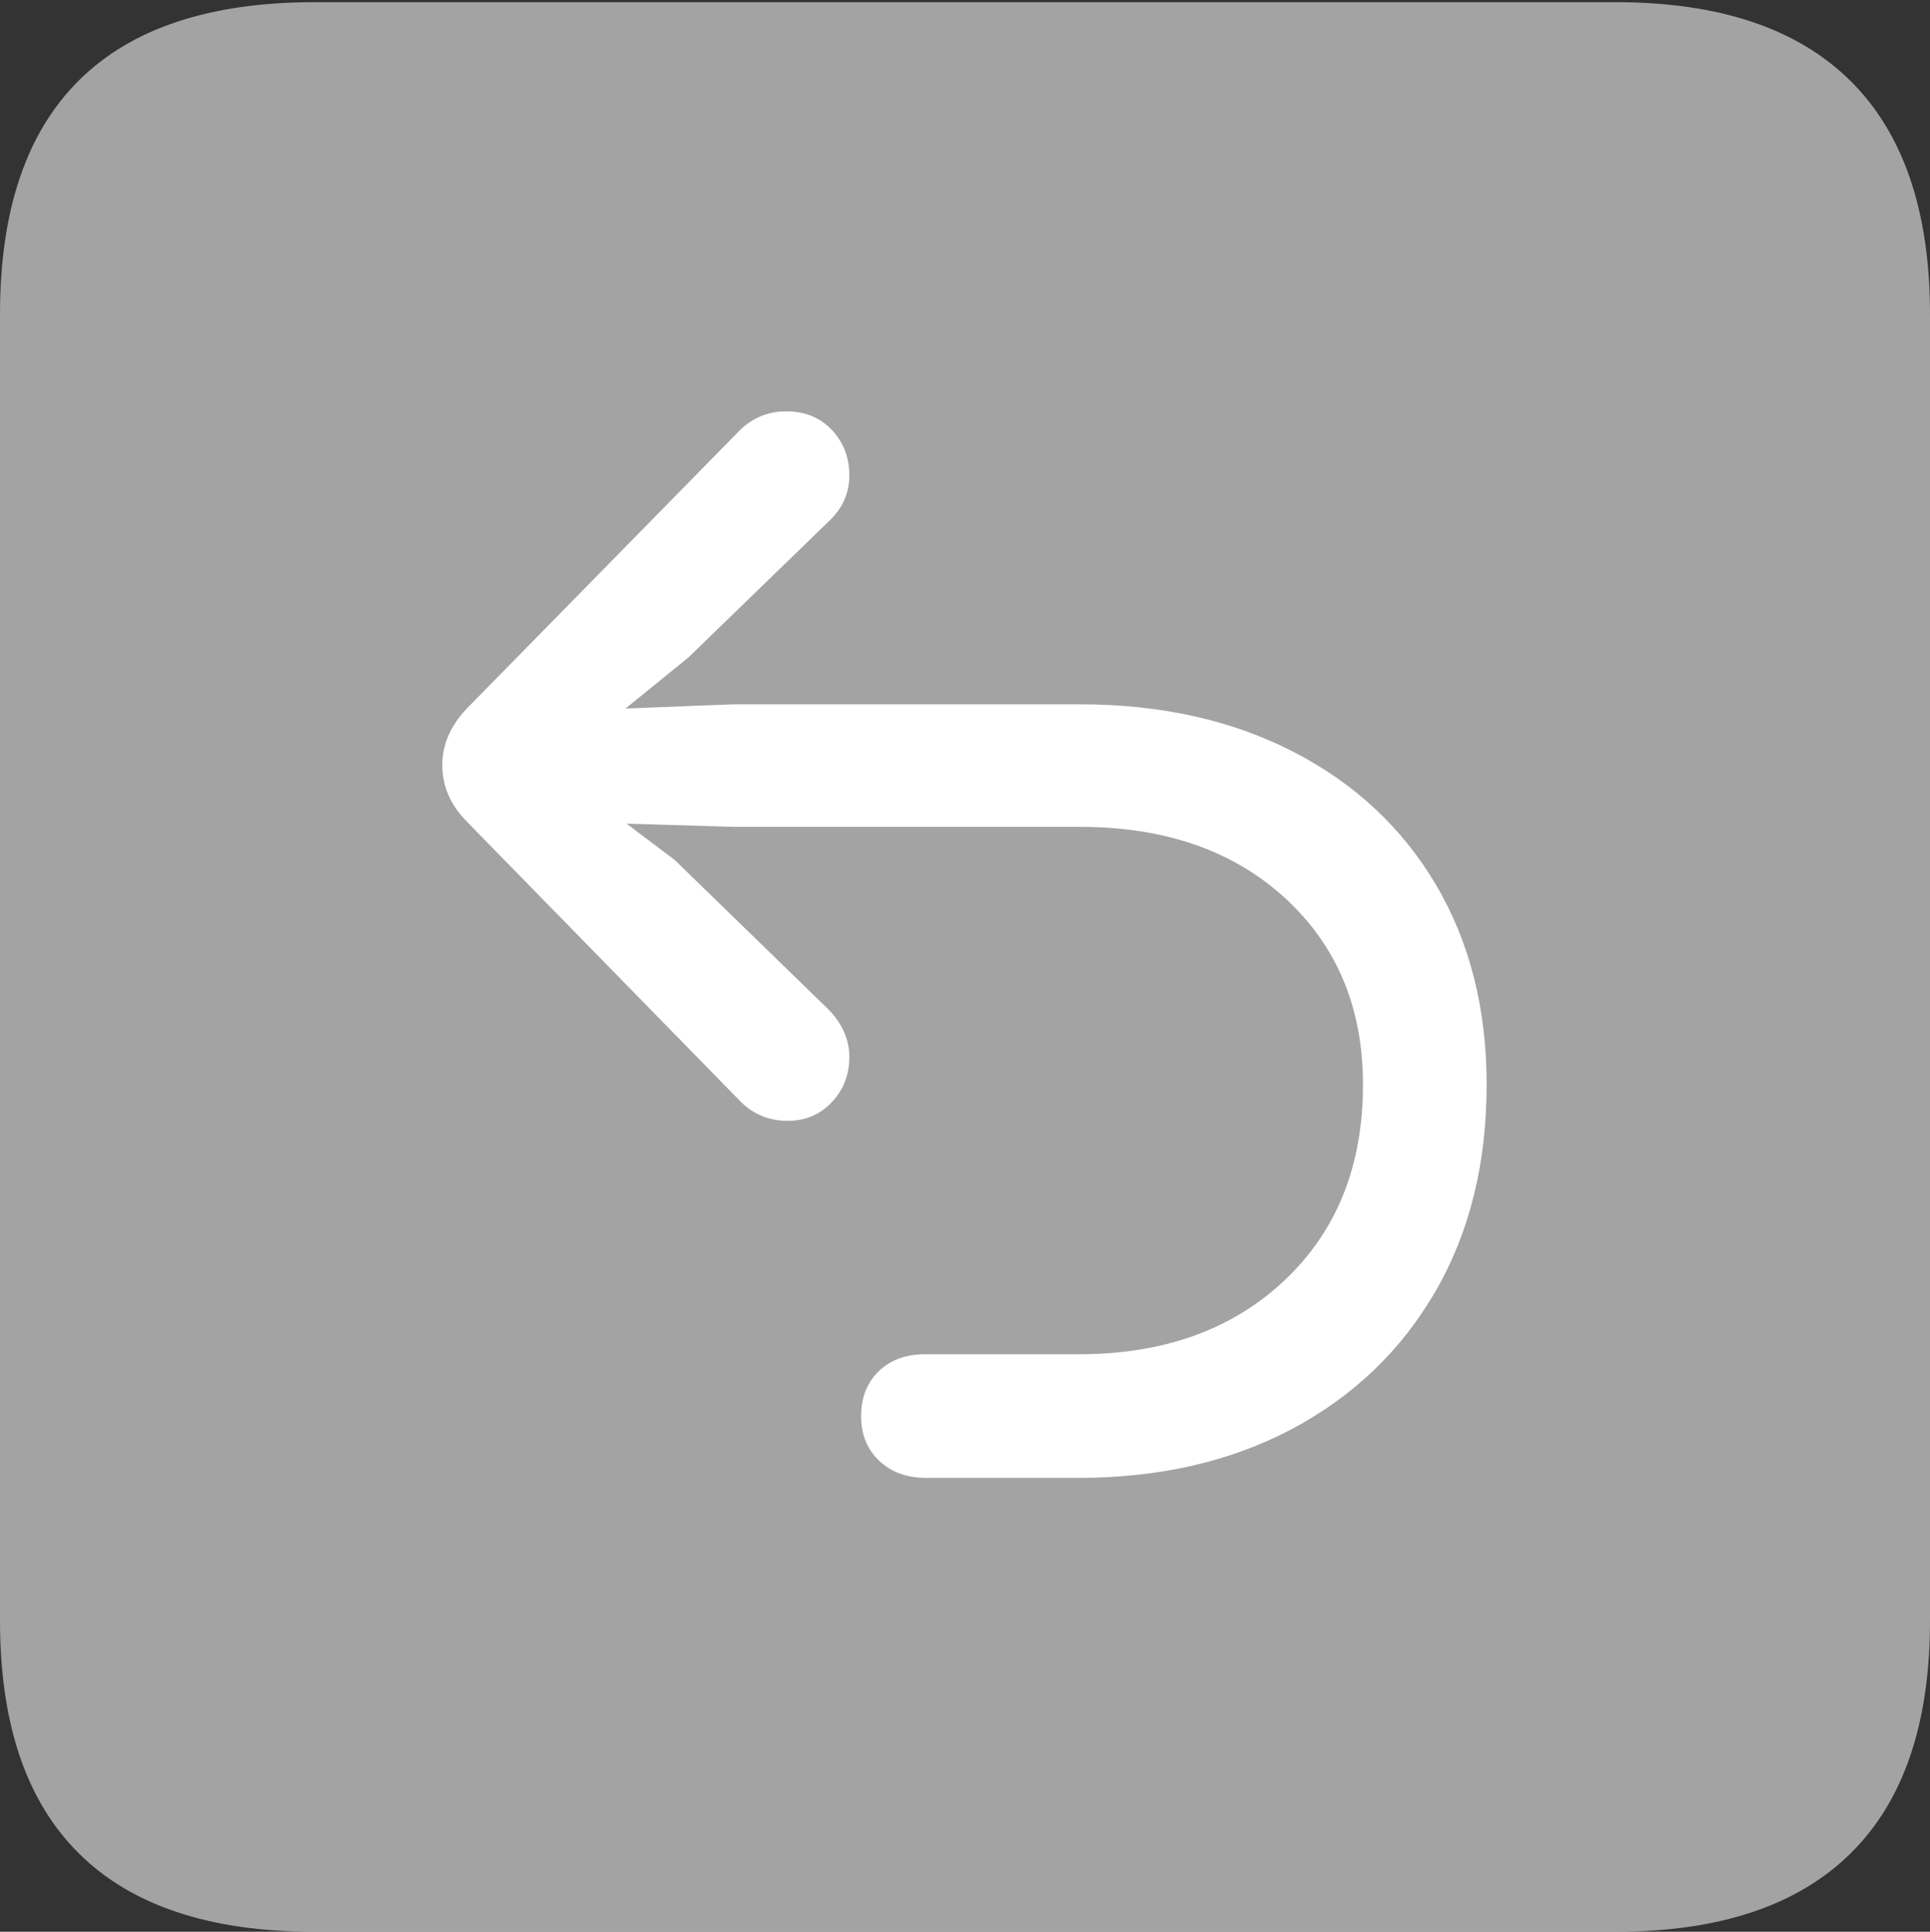 <svg width="17.686" height="17.705">
       <rect width="100%" height="100%" fill="#333333" stroke="none"/>
       <g>
              <rect height="17.705" opacity="0" width="17.686" x="0" y="0" />
              <path d="M2.881 17.705L14.805 17.705Q16.23 17.705 16.958 16.987Q17.686 16.27 17.686 14.854L17.686 2.881Q17.686 1.465 16.958 0.742Q16.23 0.02 14.805 0.02L2.881 0.02Q1.445 0.02 0.723 0.737Q0 1.455 0 2.881L0 14.854Q0 16.27 0.723 16.987Q1.445 17.705 2.881 17.705Z"
                     fill="rgba(255,255,255,0.55)" />
              <path d="M13.623 9.941Q13.623 11.025 13.154 11.836Q12.685 12.646 11.841 13.096Q10.996 13.545 9.883 13.545L8.486 13.545Q8.223 13.545 8.057 13.389Q7.891 13.232 7.891 12.979Q7.891 12.725 8.052 12.568Q8.213 12.412 8.477 12.412L9.883 12.412Q11.055 12.412 11.773 11.733Q12.49 11.055 12.49 9.941Q12.49 8.887 11.777 8.232Q11.065 7.578 9.893 7.578L6.719 7.578L5.742 7.549L6.182 7.881L7.598 9.258Q7.783 9.453 7.783 9.688Q7.783 9.932 7.622 10.102Q7.461 10.273 7.217 10.273Q6.973 10.273 6.797 10.107L4.268 7.52Q4.053 7.295 4.053 7.012Q4.053 6.738 4.268 6.504L6.787 3.936Q6.963 3.77 7.207 3.77Q7.461 3.77 7.622 3.94Q7.783 4.111 7.783 4.355Q7.783 4.6 7.598 4.775L6.309 6.025L5.732 6.494L6.719 6.455L9.893 6.455Q11.006 6.455 11.851 6.89Q12.695 7.324 13.159 8.11Q13.623 8.896 13.623 9.941Z"
                     fill="#ffffff" />
       </g>
</svg>